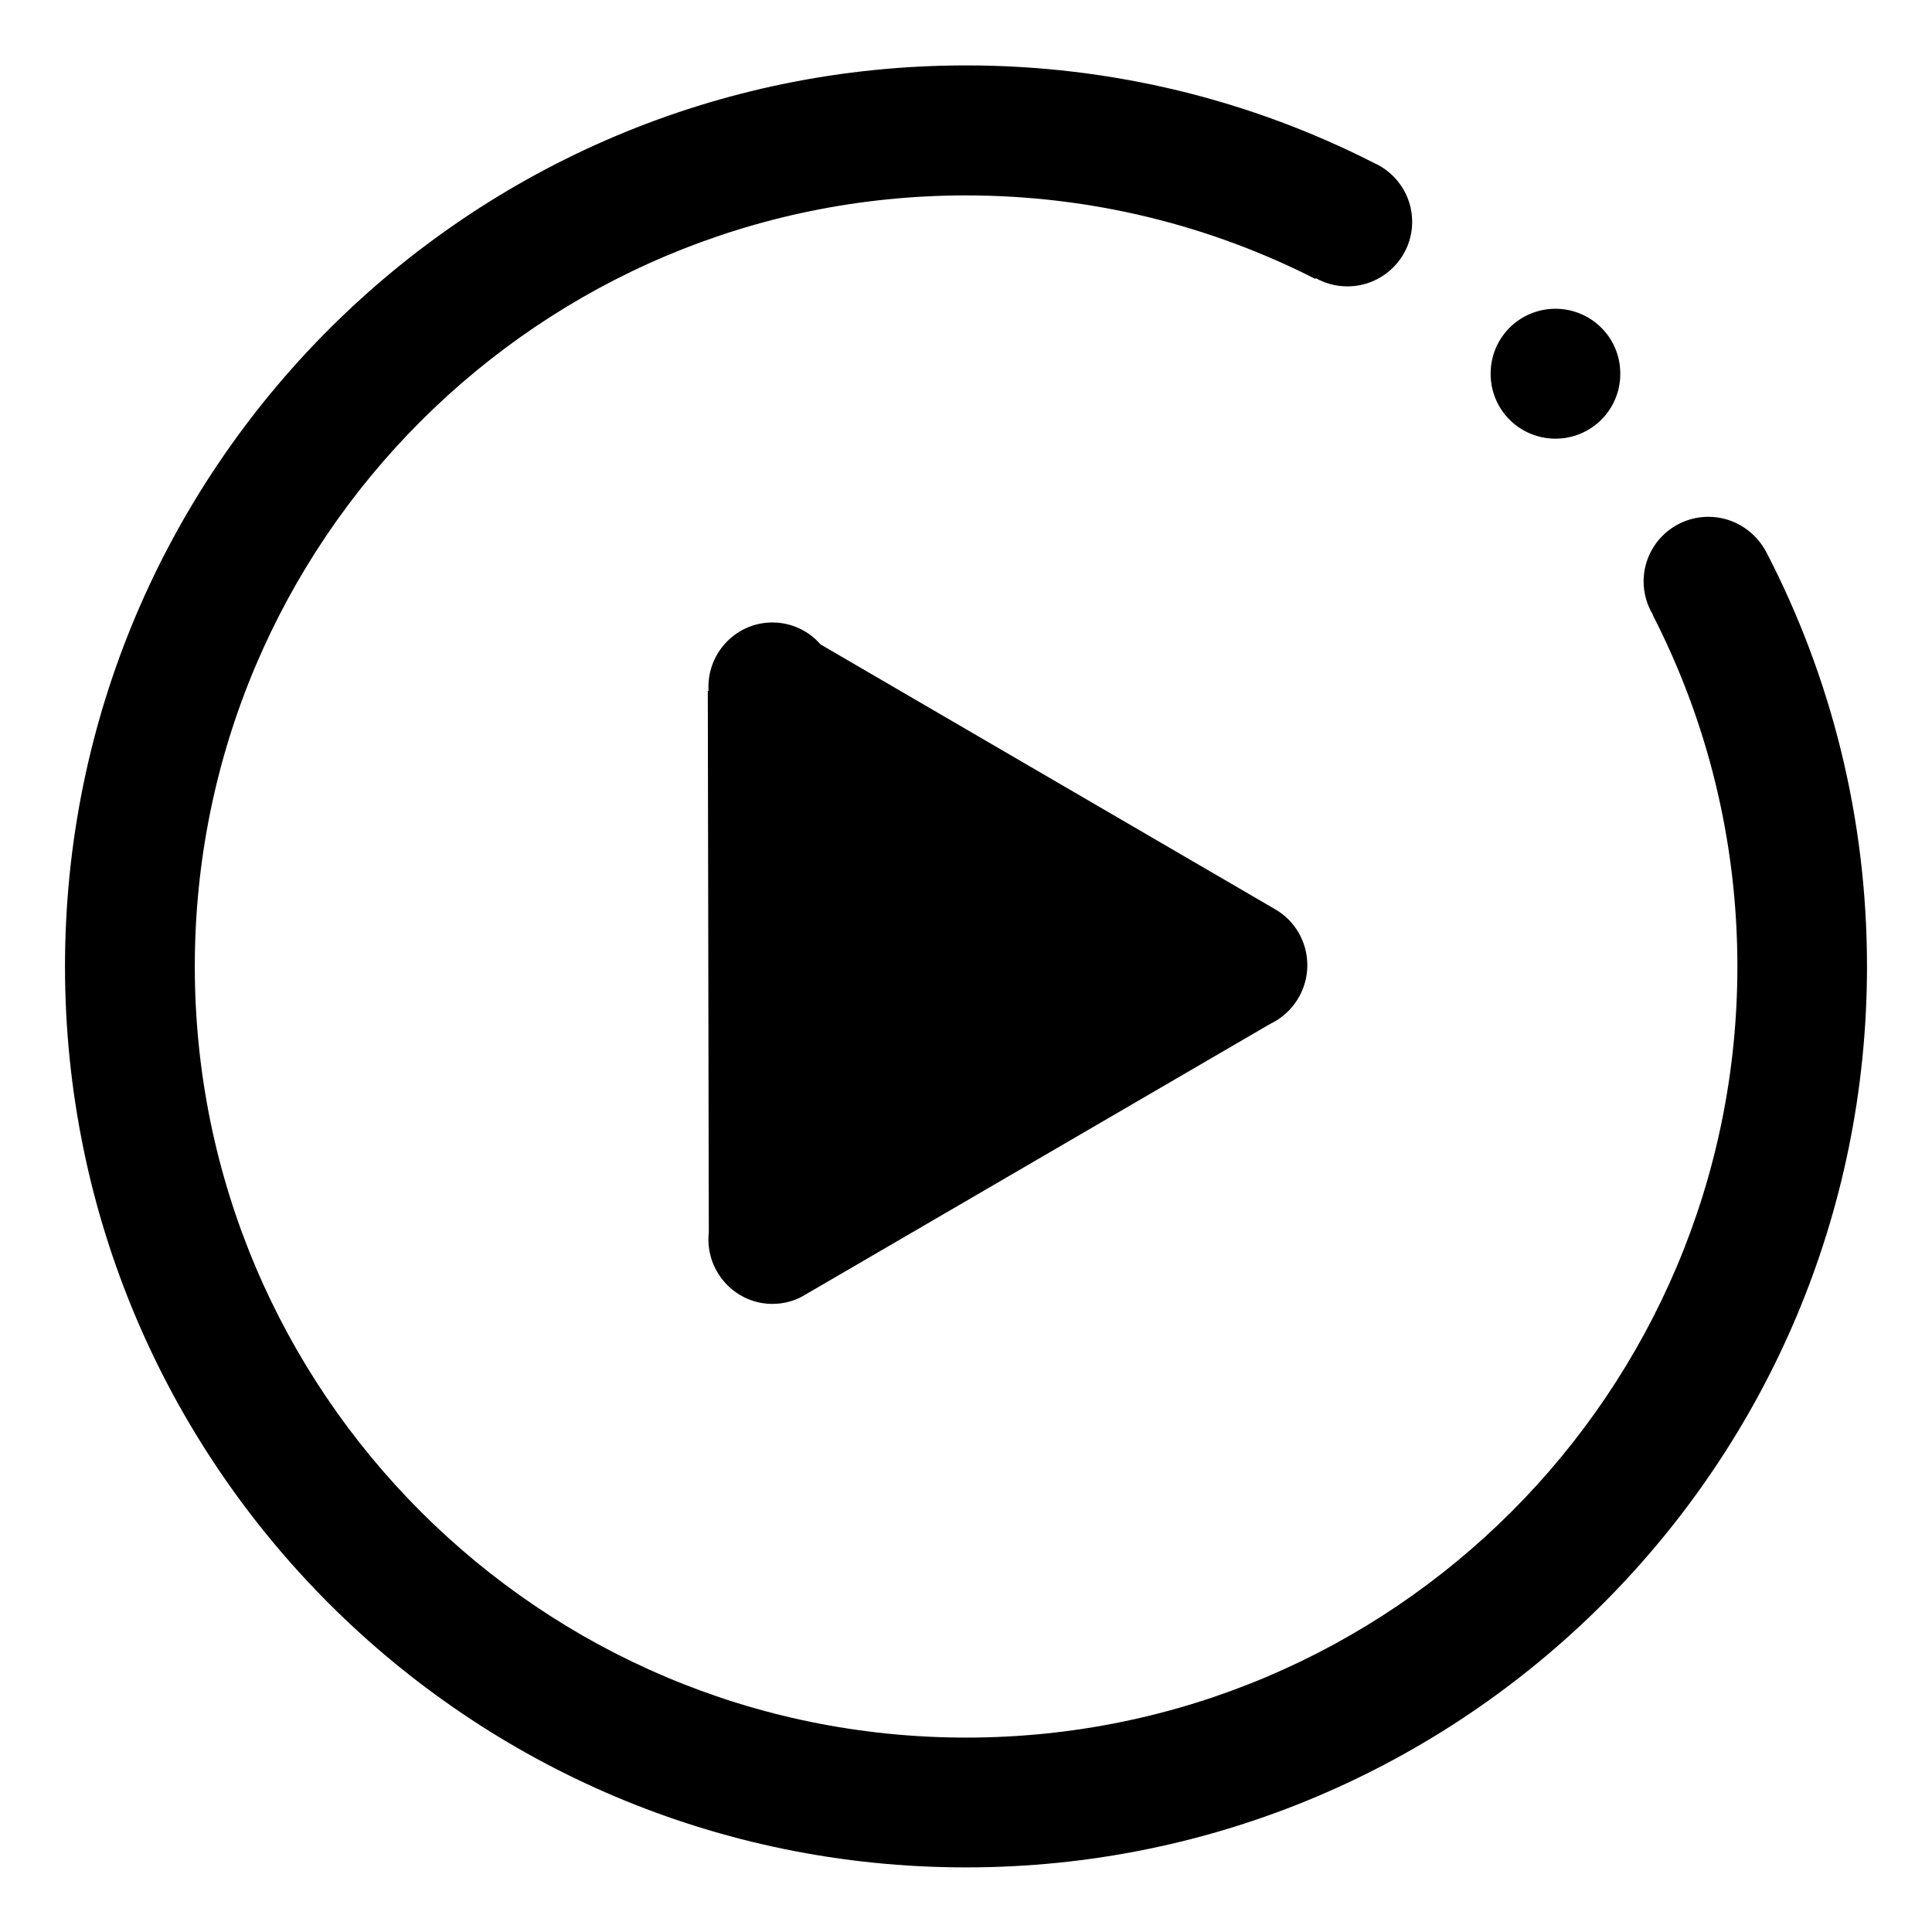 <?xml version="1.0" standalone="no"?><!DOCTYPE svg PUBLIC "-//W3C//DTD SVG 1.1//EN" "http://www.w3.org/Graphics/SVG/1.1/DTD/svg11.dtd"><svg t="1704788151215" class="icon" viewBox="0 0 1024 1024" version="1.1" xmlns="http://www.w3.org/2000/svg" p-id="1564" xmlns:xlink="http://www.w3.org/1999/xlink" width="200" height="200"><path d="M790.08 198.08a34.347 34.24 0 1 0 68.693 0 34.347 34.24 0 1 0-68.693 0Z" p-id="1565"></path><path d="M409.387 691.093c6.293 0 12.267-1.707 17.28-4.8l246.507-143.573c11.627-5.547 19.733-17.387 19.733-31.147 0-12.693-6.827-23.787-17.067-29.653L434.88 341.547c-6.187-7.147-15.36-11.627-25.493-11.627-18.773 0-33.92 15.36-33.92 34.24 0 0.64 0 1.28 0.107 1.92l-0.427 0.213 0.533 286.933c-0.107 1.173-0.213 2.347-0.213 3.627 0 18.88 15.253 34.24 33.92 34.24z" p-id="1566"></path><path d="M936.32 292.907c-5.76-11.2-17.387-18.987-30.827-18.987-18.987 0-34.347 15.36-34.347 34.24 0 6.4 1.813 12.48 4.907 17.6l-0.107 0.107c28.693 55.893 44.907 119.253 44.907 186.347 0 225.707-183.04 408.747-408.747 408.747S103.253 737.92 103.253 512.213 286.293 103.573 512 103.573c66.667 0 129.6 16 185.173 44.267l0.213-0.427c4.907 2.773 10.667 4.373 16.747 4.373 18.987 0 34.347-15.36 34.347-34.24 0-13.973-8.427-26.027-20.587-31.36C663.04 53.227 589.76 34.667 512 34.667 248.213 34.667 34.453 248.533 34.453 512.213S248.213 989.76 512 989.76s477.547-213.76 477.547-477.547c0-79.04-19.2-153.6-53.227-219.307z" p-id="1567"></path></svg>